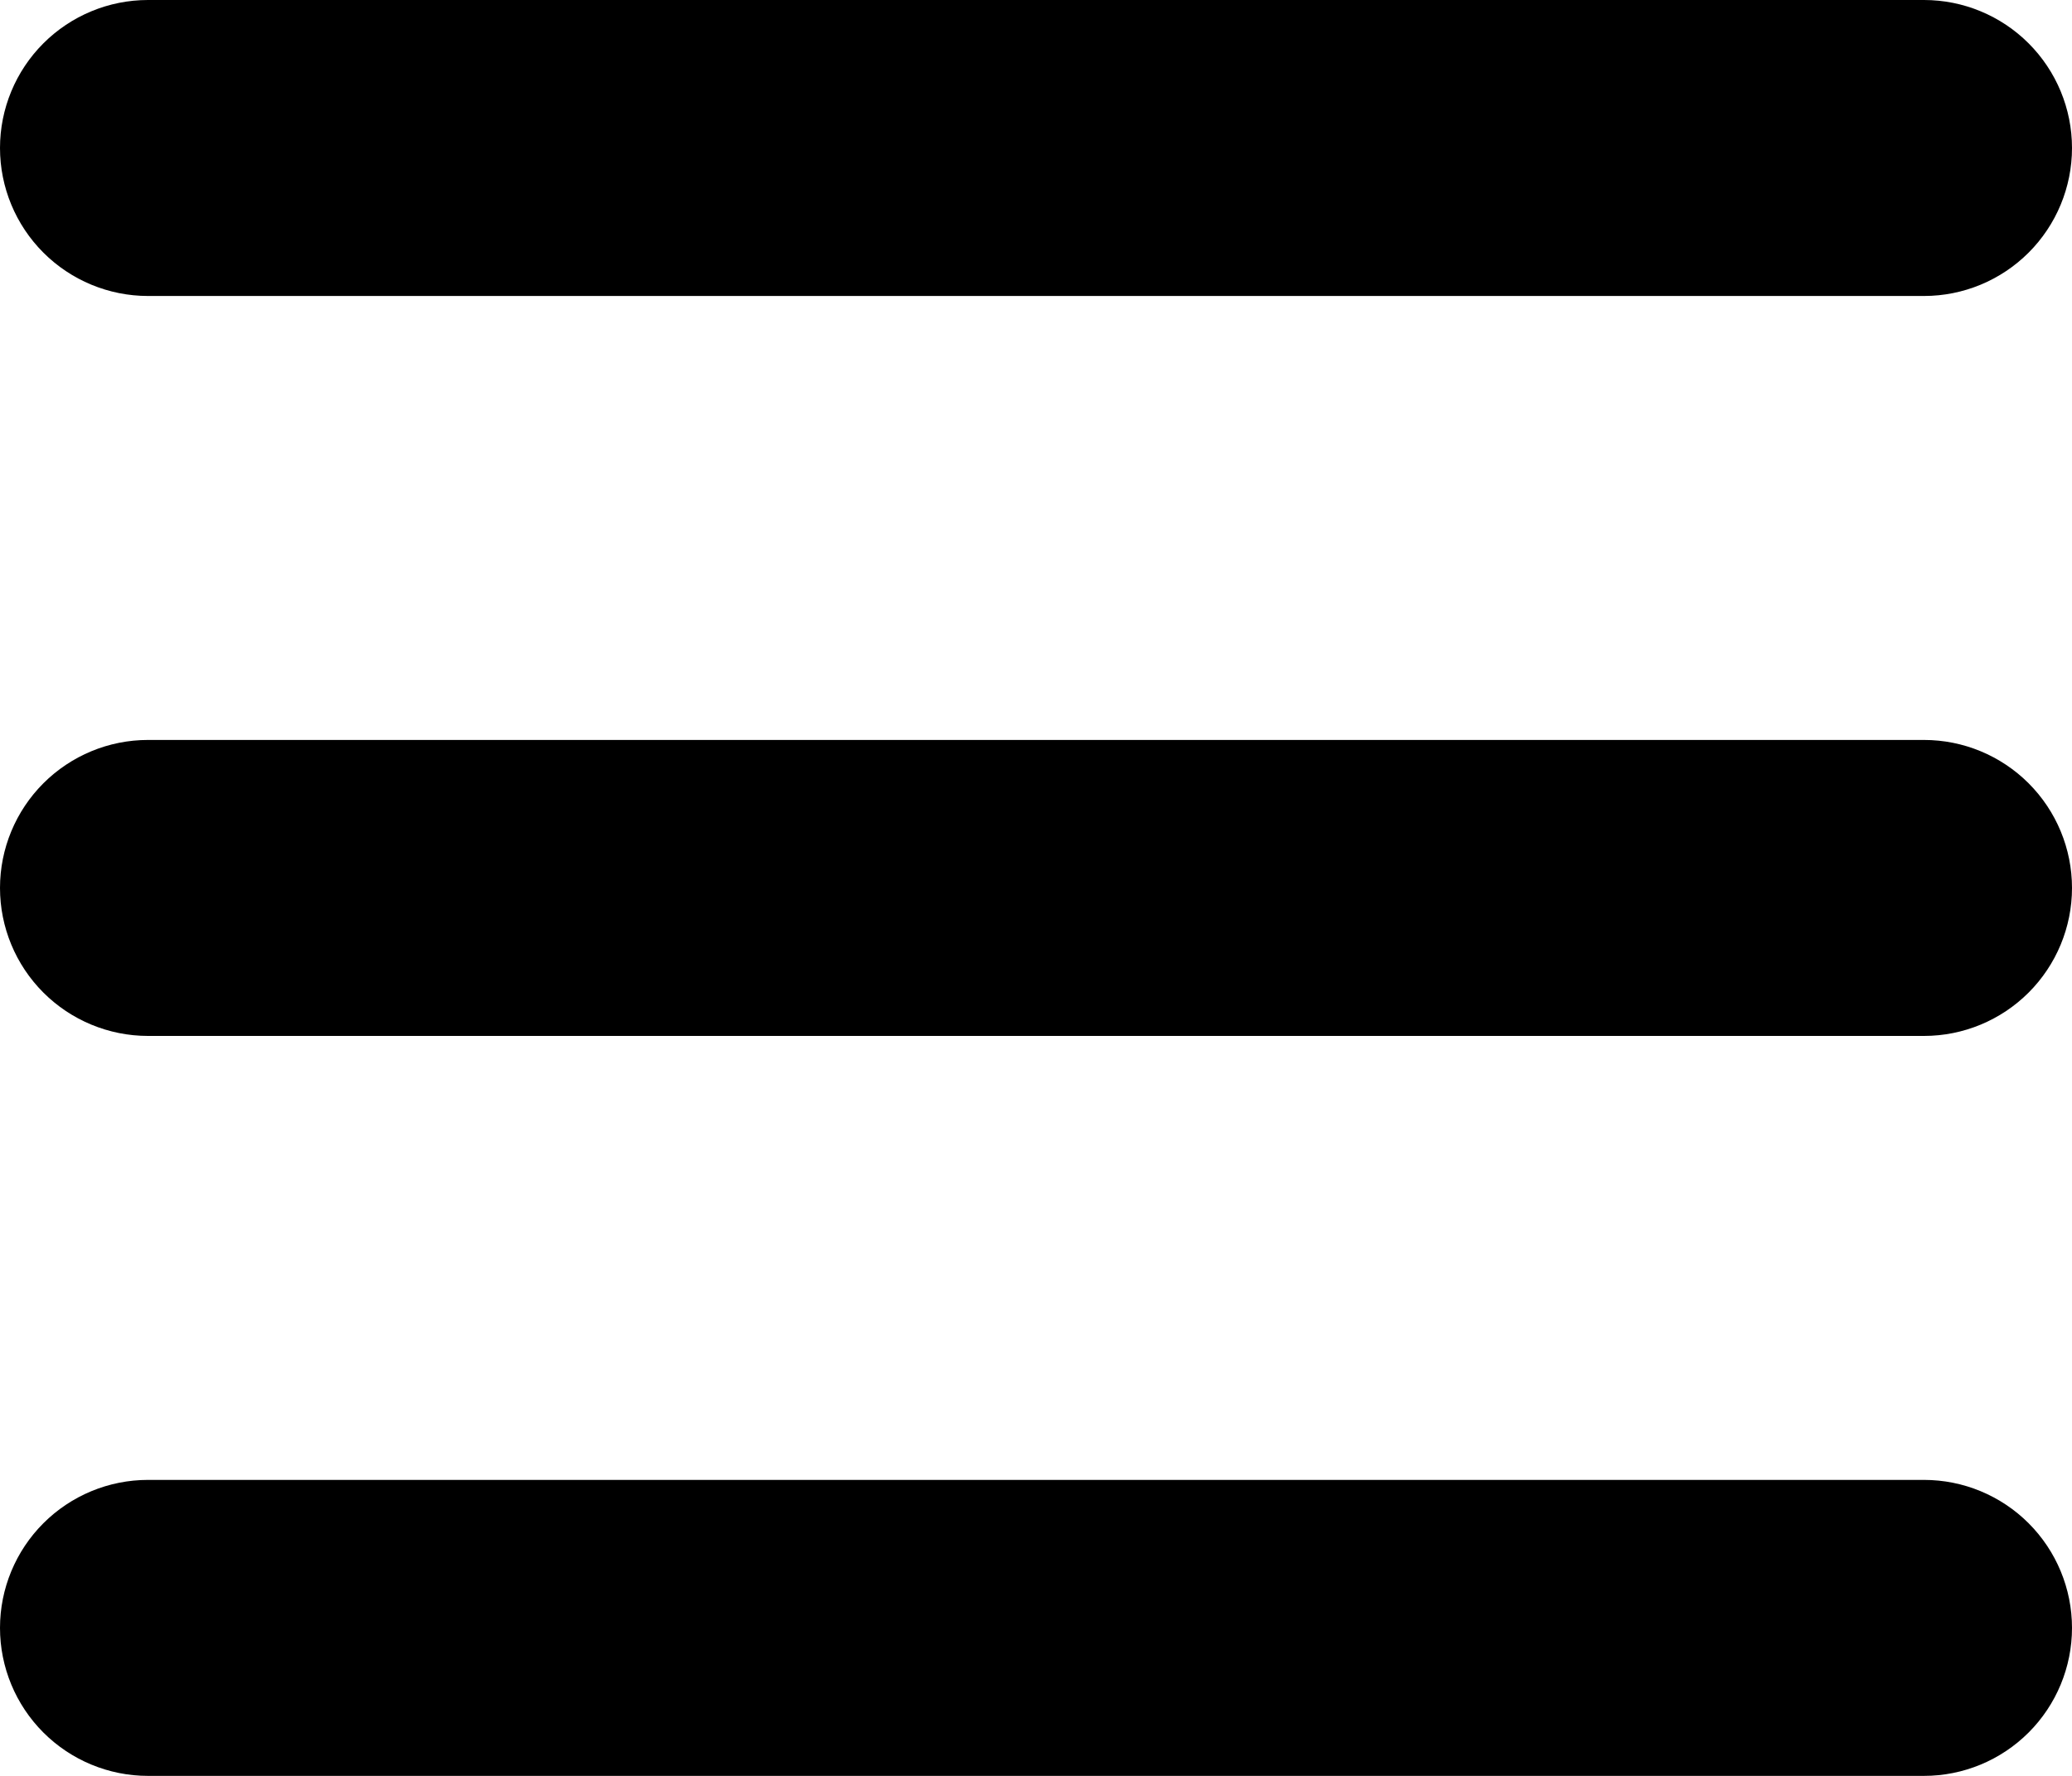 <svg width="28" height="24" viewBox="0 0 28 24" fill="none" xmlns="http://www.w3.org/2000/svg">
<g style="mix-blend-mode:overlay">
<path fill-rule="evenodd" clip-rule="evenodd" d="M0 2C0 1.47 0.211 0.961 0.586 0.586C0.961 0.211 1.47 0 2 0H26C26.53 0 27.039 0.211 27.414 0.586C27.789 0.961 28 1.47 28 2C28 2.53 27.789 3.039 27.414 3.414C27.039 3.789 26.53 4 26 4H2C1.47 4 0.961 3.789 0.586 3.414C0.211 3.039 0 2.53 0 2ZM0 12C0 11.47 0.211 10.961 0.586 10.586C0.961 10.211 1.47 10 2 10H26C26.53 10 27.039 10.211 27.414 10.586C27.789 10.961 28 11.47 28 12C28 12.53 27.789 13.039 27.414 13.414C27.039 13.789 26.53 14 26 14H2C1.47 14 0.961 13.789 0.586 13.414C0.211 13.039 0 12.53 0 12ZM0 22C0 21.47 0.211 20.961 0.586 20.586C0.961 20.211 1.47 20 2 20H26C26.53 20 27.039 20.211 27.414 20.586C27.789 20.961 28 21.47 28 22C28 22.53 27.789 23.039 27.414 23.414C27.039 23.789 26.53 24 26 24H2C1.47 24 0.961 23.789 0.586 23.414C0.211 23.039 0 22.53 0 22Z" fill="black"/>
</g>
</svg>
